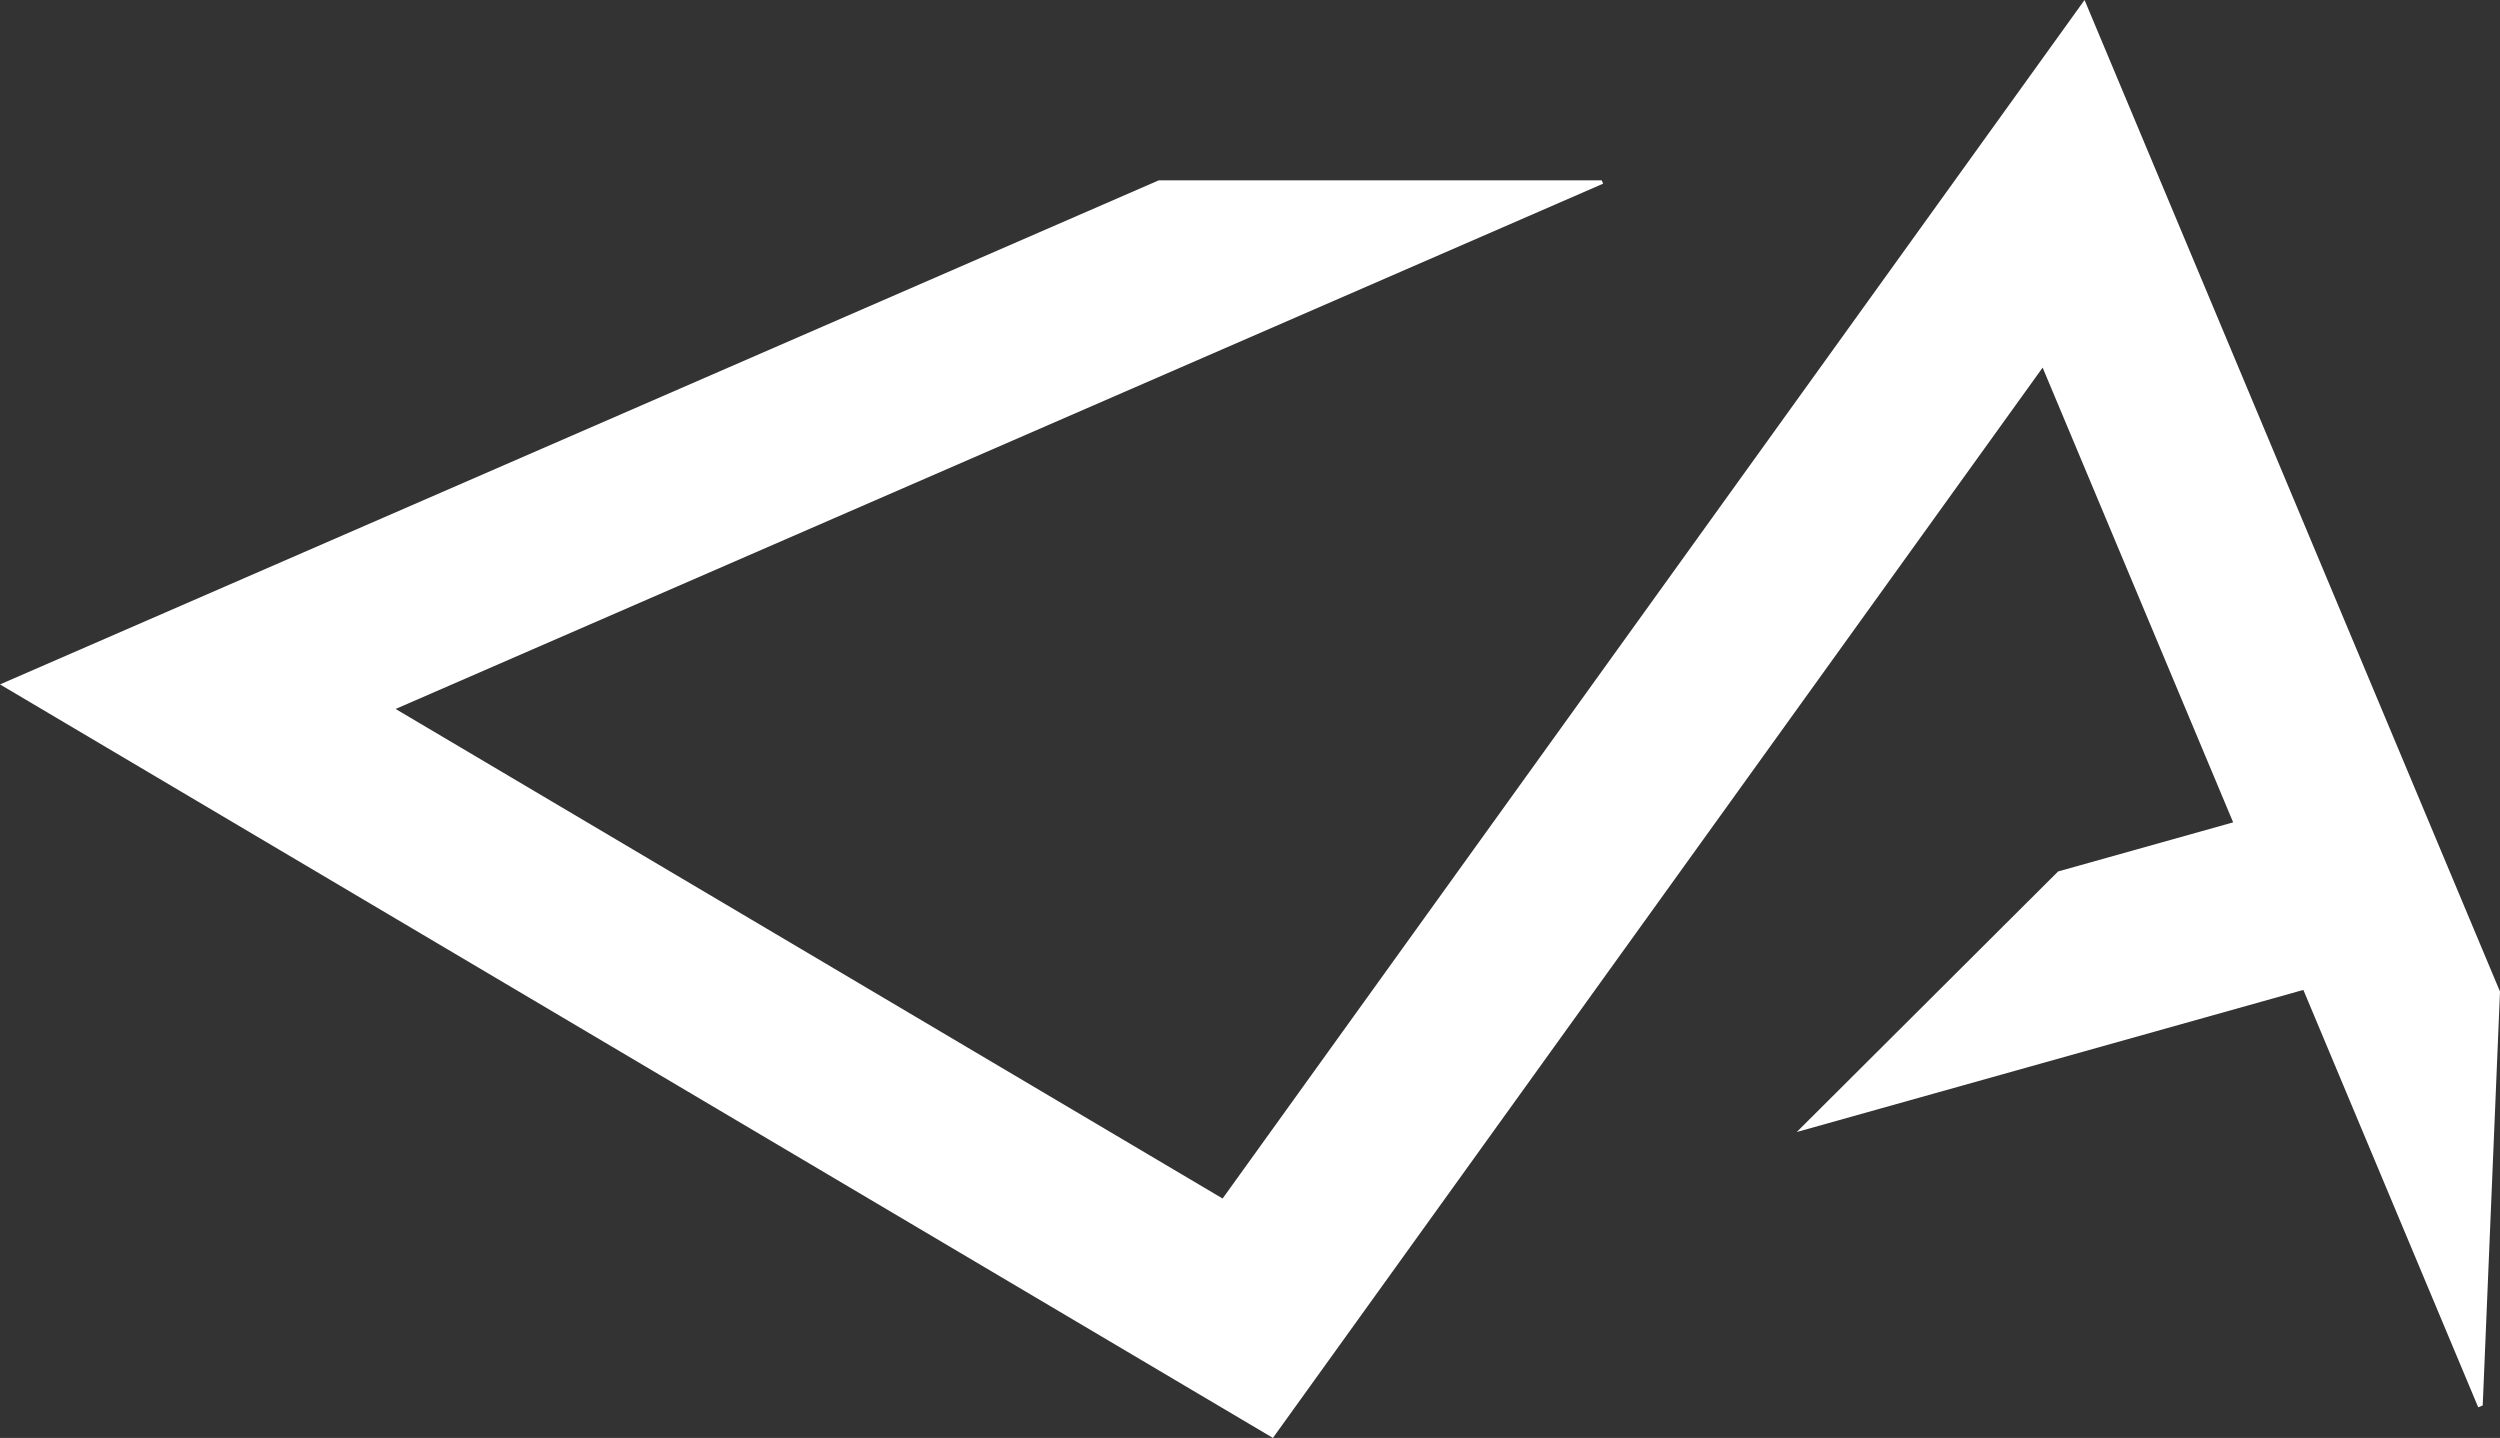<svg xmlns="http://www.w3.org/2000/svg" width="306" height="176" viewBox="0 0 306 176" fill="none">
	<rect x="0" y="0" width="306" height="176" fill="#333333" stroke="none"/>
	<g clip-path="url(#clip0_406_147)">
		<path d="M303.885 172.024L306 121.374L255.149 0L149.647 146.699L48.422 86.777L196.226 22.48L196.05 22.076H141.825L0 83.772L155.805 176L250.019 44.995L273.338 100.657L251.911 106.667L219.921 138.559L281.931 121.166L303.334 172.254L303.885 172.024Z" fill="white"/>
	</g>
	<defs>
		<clipPath id="clip0_406_147">
			<rect width="306" height="176" fill="white"/>
		</clipPath>
	</defs>
</svg>
